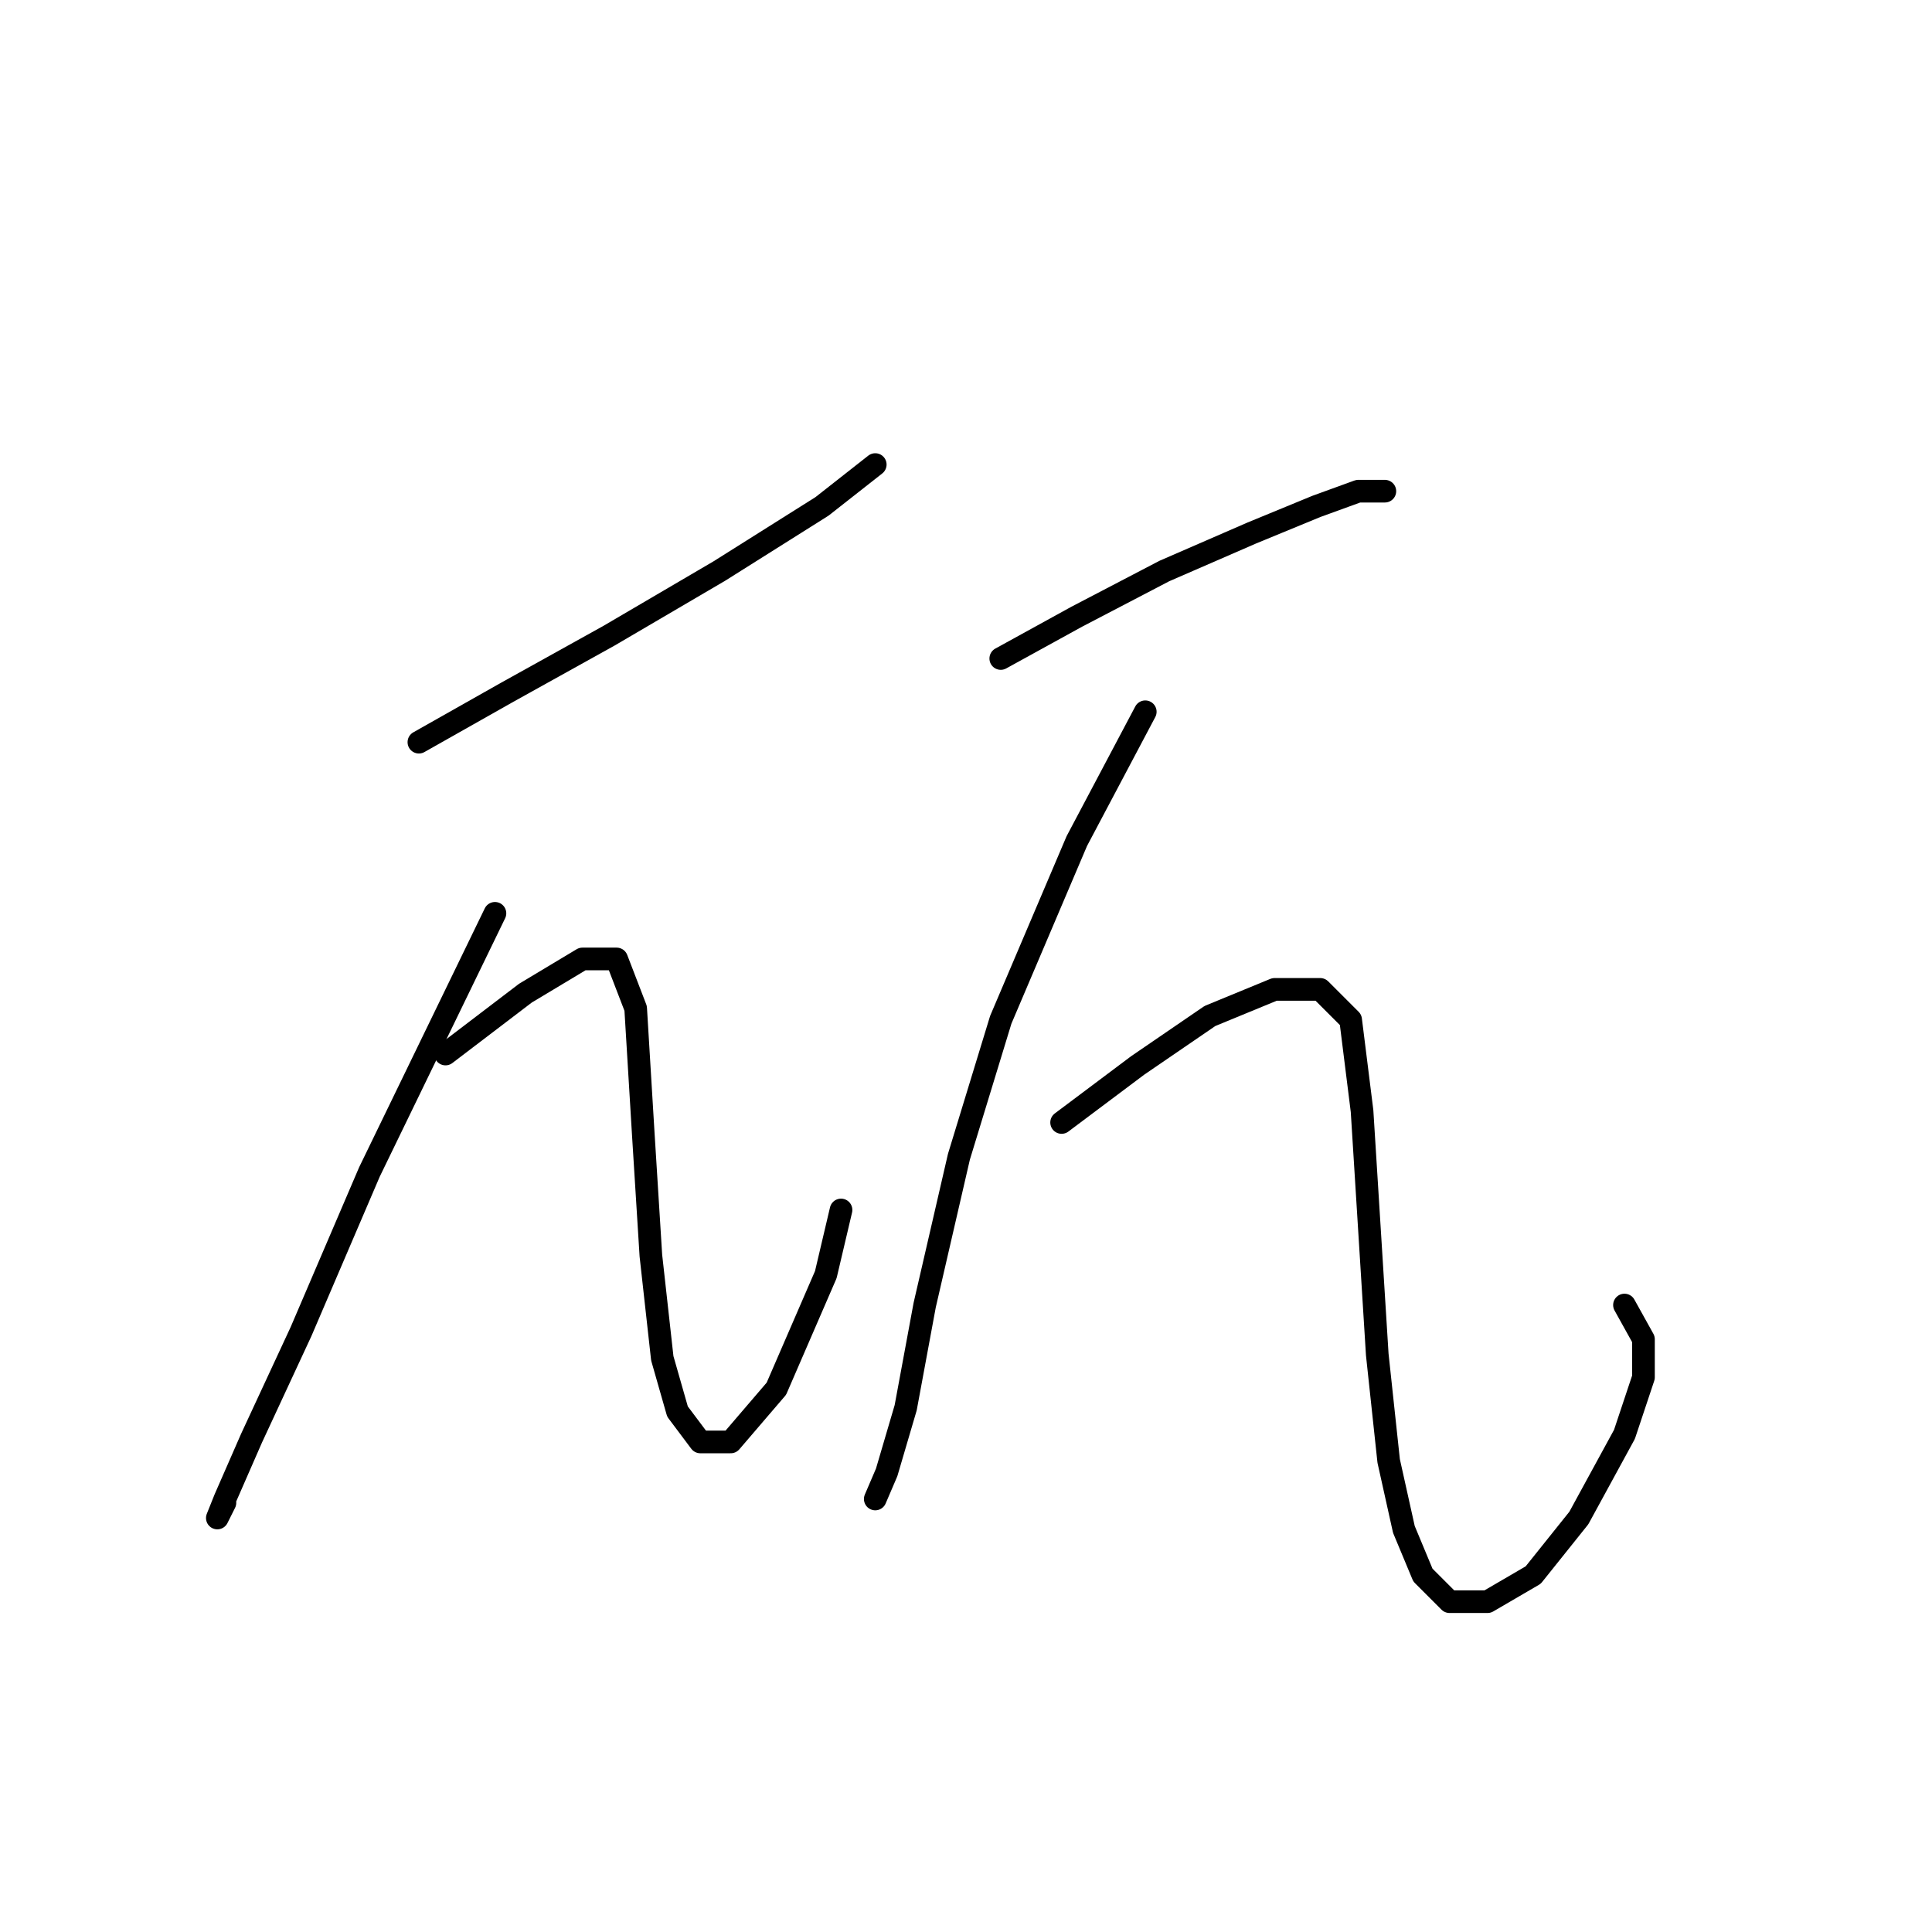 <?xml version="1.0" standalone="no"?>
    <svg width="256" height="256" xmlns="http://www.w3.org/2000/svg" version="1.1">
    <polyline stroke="black" stroke-width="3" stroke-linecap="round" fill="transparent" stroke-linejoin="round" points="55.505 98.343 67.095 91.792 80.701 84.233 95.315 75.666 108.921 67.099 115.976 61.556 115.976 61.556 " />
        <polyline stroke="black" stroke-width="3" stroke-linecap="round" fill="transparent" stroke-linejoin="round" points="65.584 121.019 48.954 155.286 39.883 176.451 33.332 190.561 29.805 198.624 28.797 201.144 29.805 199.128 29.805 199.128 " />
        <polyline stroke="black" stroke-width="3" stroke-linecap="round" fill="transparent" stroke-linejoin="round" points="59.033 139.665 69.615 131.602 77.174 127.066 81.709 127.066 84.229 133.618 85.237 150.247 86.245 166.373 87.756 179.979 89.772 187.034 92.796 191.065 96.827 191.065 102.874 184.01 109.425 168.892 111.441 160.326 111.441 160.326 " />
        <polyline stroke="black" stroke-width="3" stroke-linecap="round" fill="transparent" stroke-linejoin="round" points="132.606 87.256 142.684 81.713 154.275 75.666 165.865 70.627 174.432 67.099 179.975 65.084 183.502 65.084 183.502 65.084 " />
        <polyline stroke="black" stroke-width="3" stroke-linecap="round" fill="transparent" stroke-linejoin="round" points="151.755 94.311 142.684 111.445 132.606 135.129 127.063 153.271 122.527 172.924 120.008 186.53 117.488 195.096 115.976 198.624 115.976 198.624 " />
        <polyline stroke="black" stroke-width="3" stroke-linecap="round" fill="transparent" stroke-linejoin="round" points="140.669 148.735 150.747 141.176 160.322 134.625 168.888 131.098 174.936 131.098 178.967 135.129 180.479 147.224 181.487 163.349 182.494 179.475 184.006 193.585 186.022 202.655 188.542 208.703 192.069 212.23 197.108 212.23 203.155 208.703 209.203 201.144 215.25 190.057 217.769 182.498 217.769 177.459 215.25 172.924 215.25 172.924 " />
        </svg>